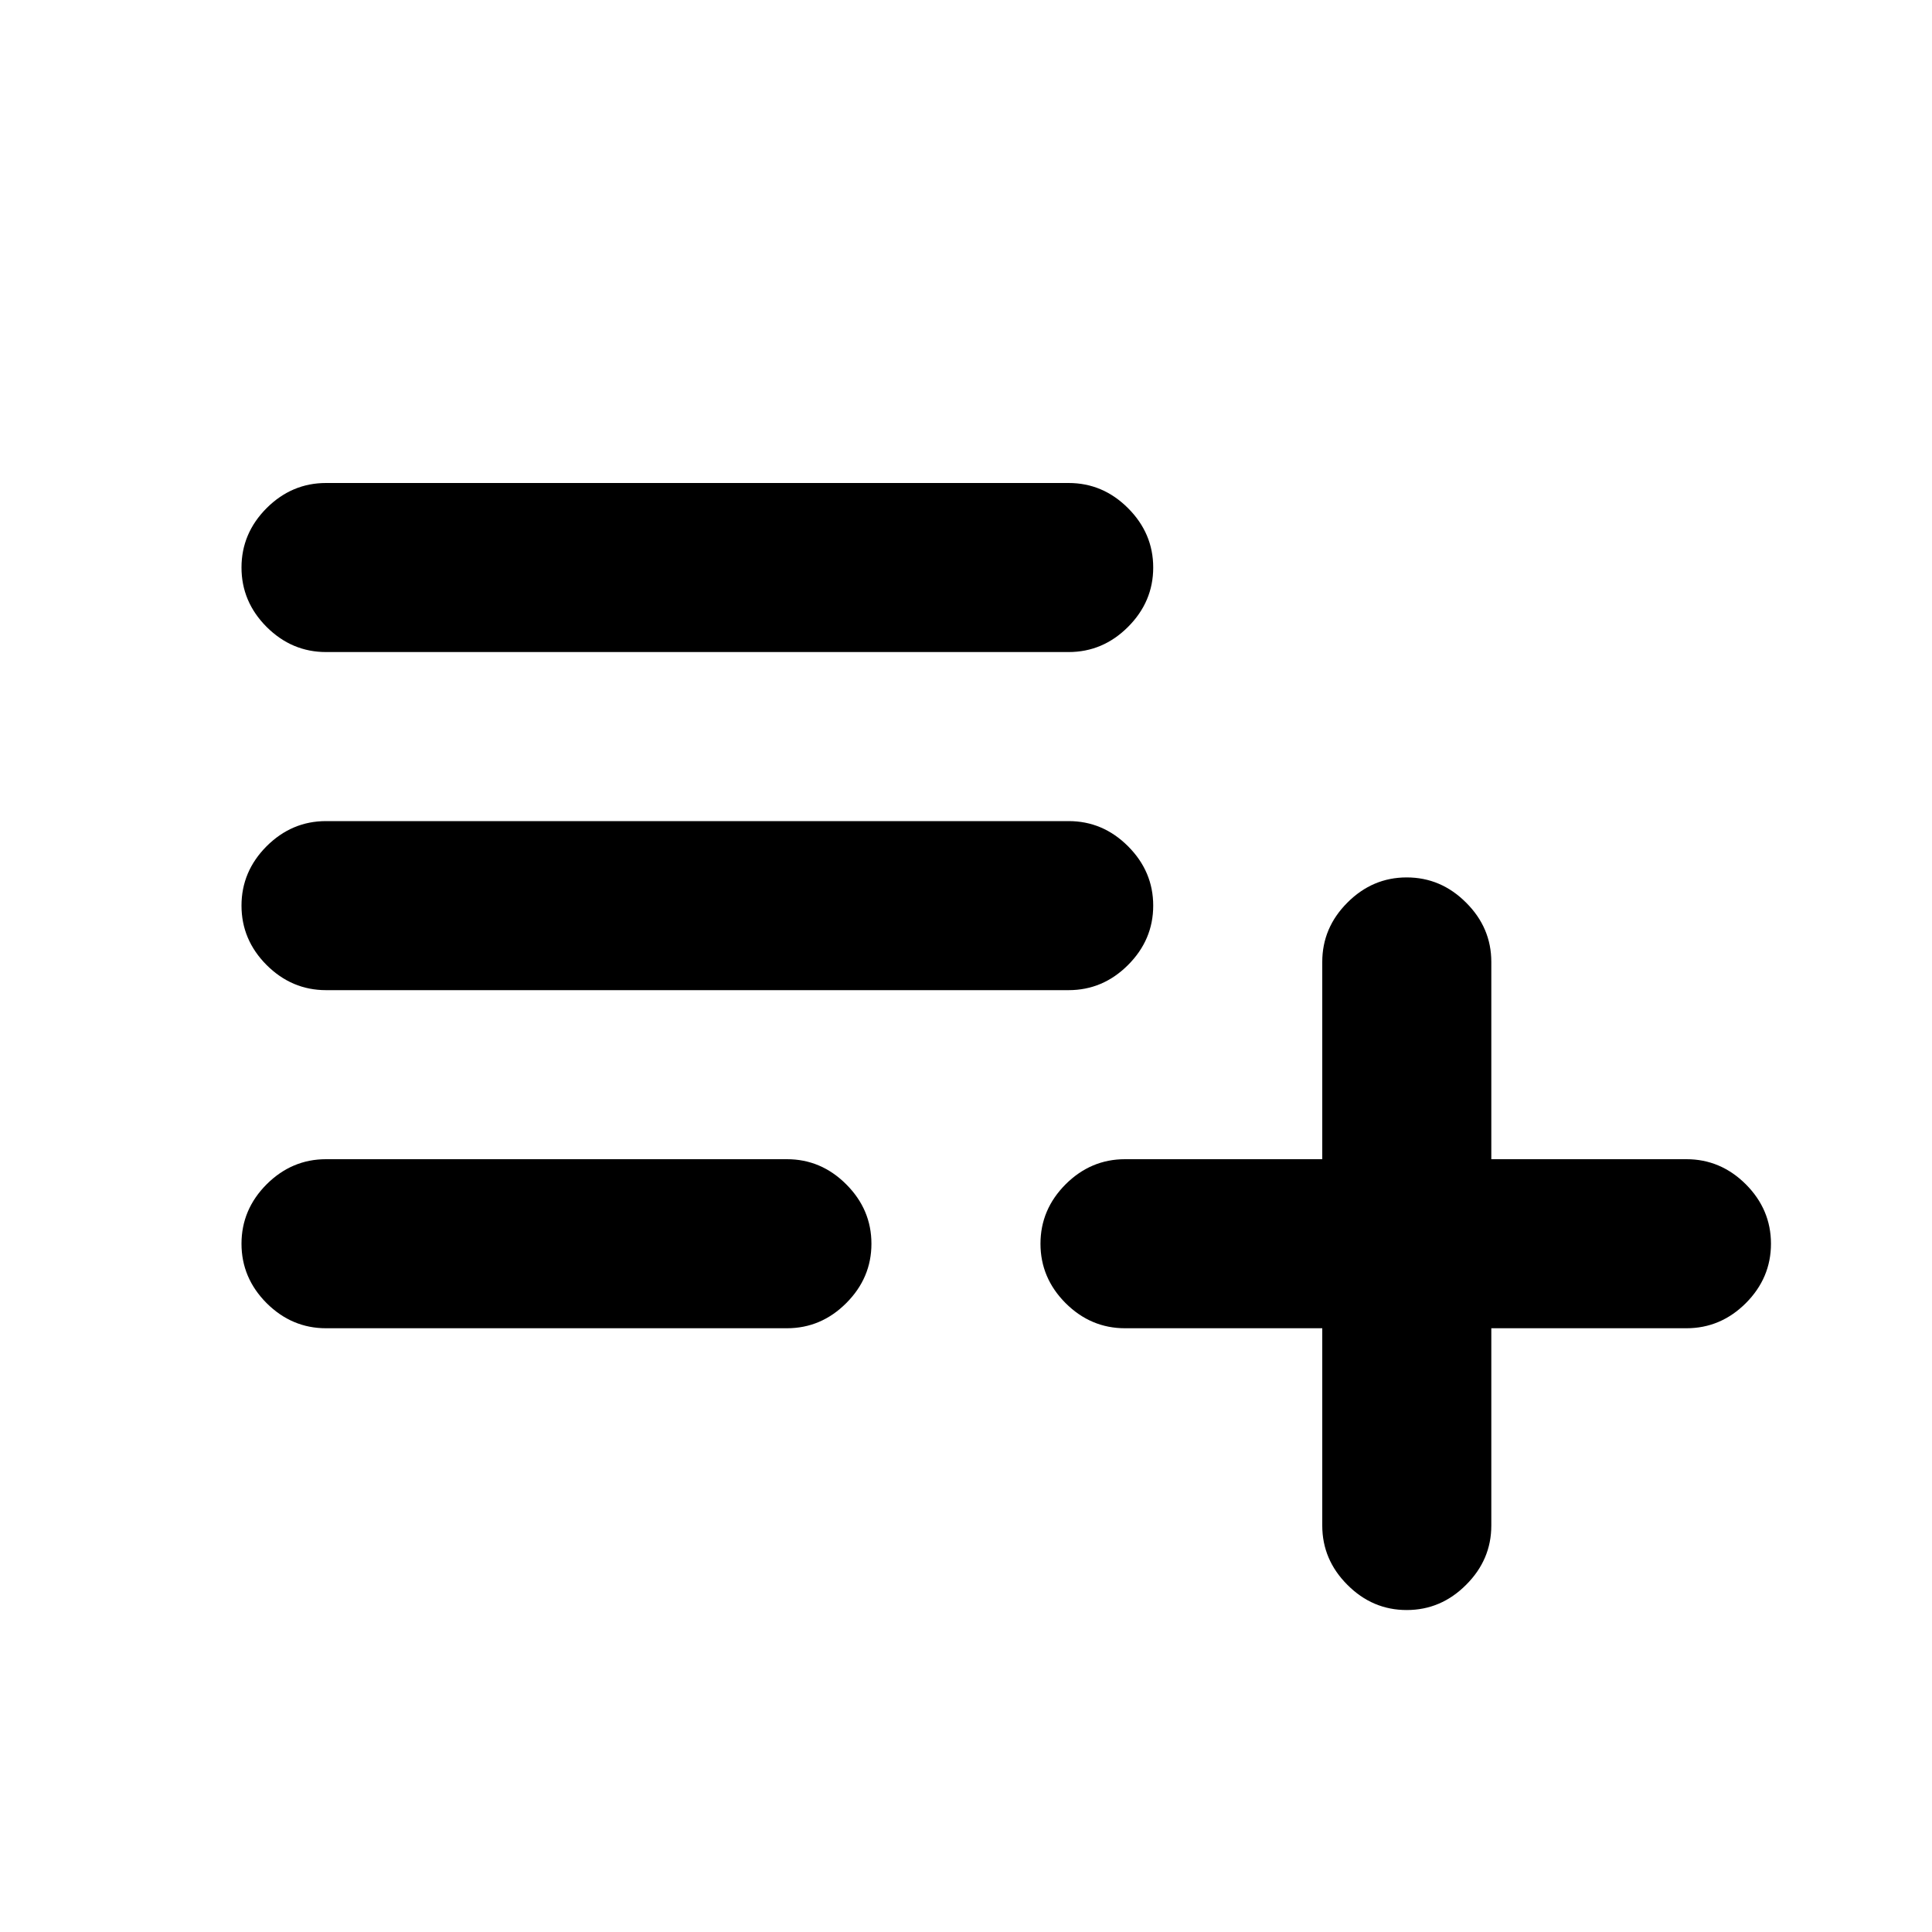 <svg xmlns="http://www.w3.org/2000/svg" height="20" width="20"><path d="M14.562 16.667Q14.208 16.667 13.948 16.406Q13.688 16.146 13.688 15.792V13.75H11.646Q11.292 13.75 11.031 13.49Q10.771 13.229 10.771 12.875Q10.771 12.521 11.031 12.26Q11.292 12 11.646 12H13.688V9.958Q13.688 9.604 13.948 9.344Q14.208 9.083 14.562 9.083Q14.917 9.083 15.177 9.344Q15.438 9.604 15.438 9.958V12H17.458Q17.812 12 18.073 12.26Q18.333 12.521 18.333 12.875Q18.333 13.229 18.073 13.49Q17.812 13.75 17.458 13.75H15.438V15.792Q15.438 16.146 15.177 16.406Q14.917 16.667 14.562 16.667ZM3.375 13.75Q3.021 13.75 2.76 13.49Q2.5 13.229 2.5 12.875Q2.5 12.521 2.76 12.26Q3.021 12 3.375 12H8.146Q8.5 12 8.76 12.26Q9.021 12.521 9.021 12.875Q9.021 13.229 8.76 13.49Q8.5 13.75 8.146 13.75ZM3.375 10.25Q3.021 10.25 2.76 9.99Q2.5 9.729 2.5 9.375Q2.5 9.021 2.76 8.76Q3.021 8.5 3.375 8.5H11.062Q11.417 8.5 11.677 8.76Q11.938 9.021 11.938 9.375Q11.938 9.729 11.677 9.99Q11.417 10.25 11.062 10.25ZM3.375 6.75Q3.021 6.75 2.76 6.49Q2.5 6.229 2.5 5.875Q2.5 5.521 2.76 5.26Q3.021 5 3.375 5H11.062Q11.417 5 11.677 5.26Q11.938 5.521 11.938 5.875Q11.938 6.229 11.677 6.49Q11.417 6.75 11.062 6.75Z"/></svg>